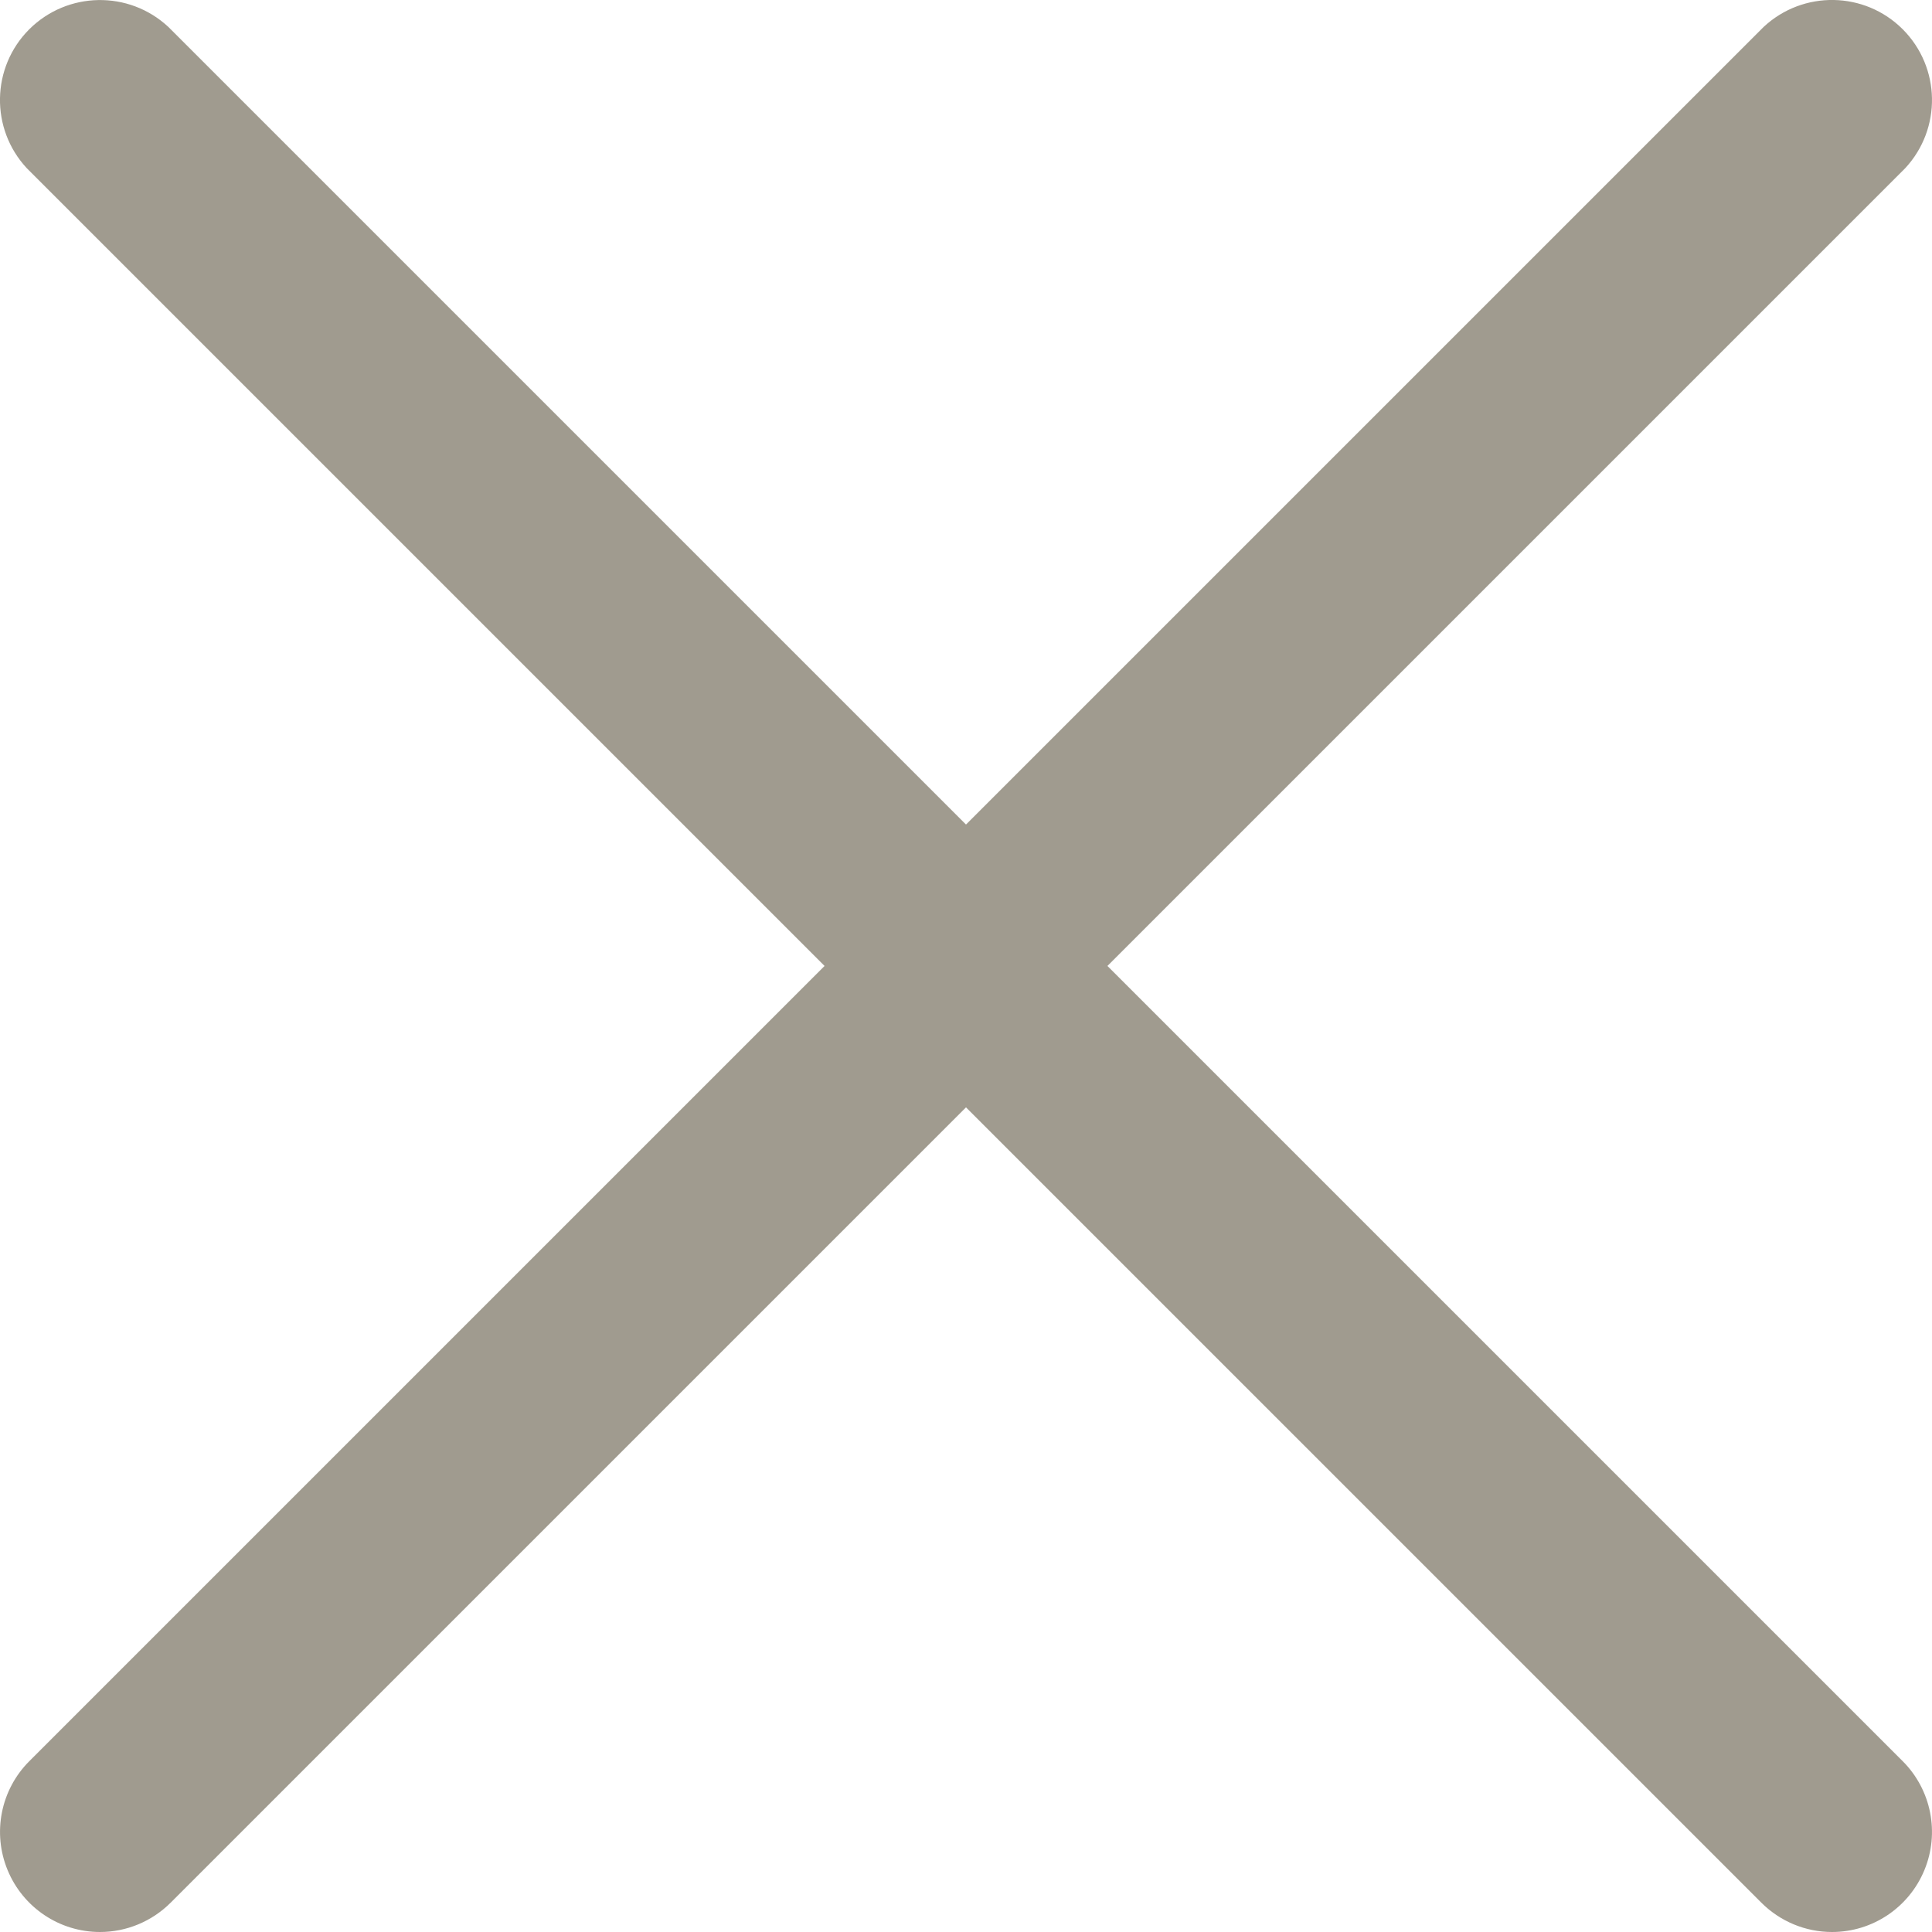 <svg xmlns="http://www.w3.org/2000/svg" width="20" height="20" viewBox="0 0 20 20"><path fill="#A09B8F" d="M1.742.278l17.955 17.954c.296.296.384.742.224 1.128-.16.387-.537.64-.956.64-.275 0-.538-.11-.732-.304L.278 1.742C-.102 1.334-.092.698.303.303.698-.09 1.333-.102 1.742.278zm17.955.025c.394.395.405 1.03.025 1.439L1.767 19.696c-.194.194-.457.304-.732.304-.419 0-.796-.253-.956-.64-.16-.386-.072-.832.224-1.128L18.258.278c.408-.38 1.044-.37 1.439.025z"/></svg>